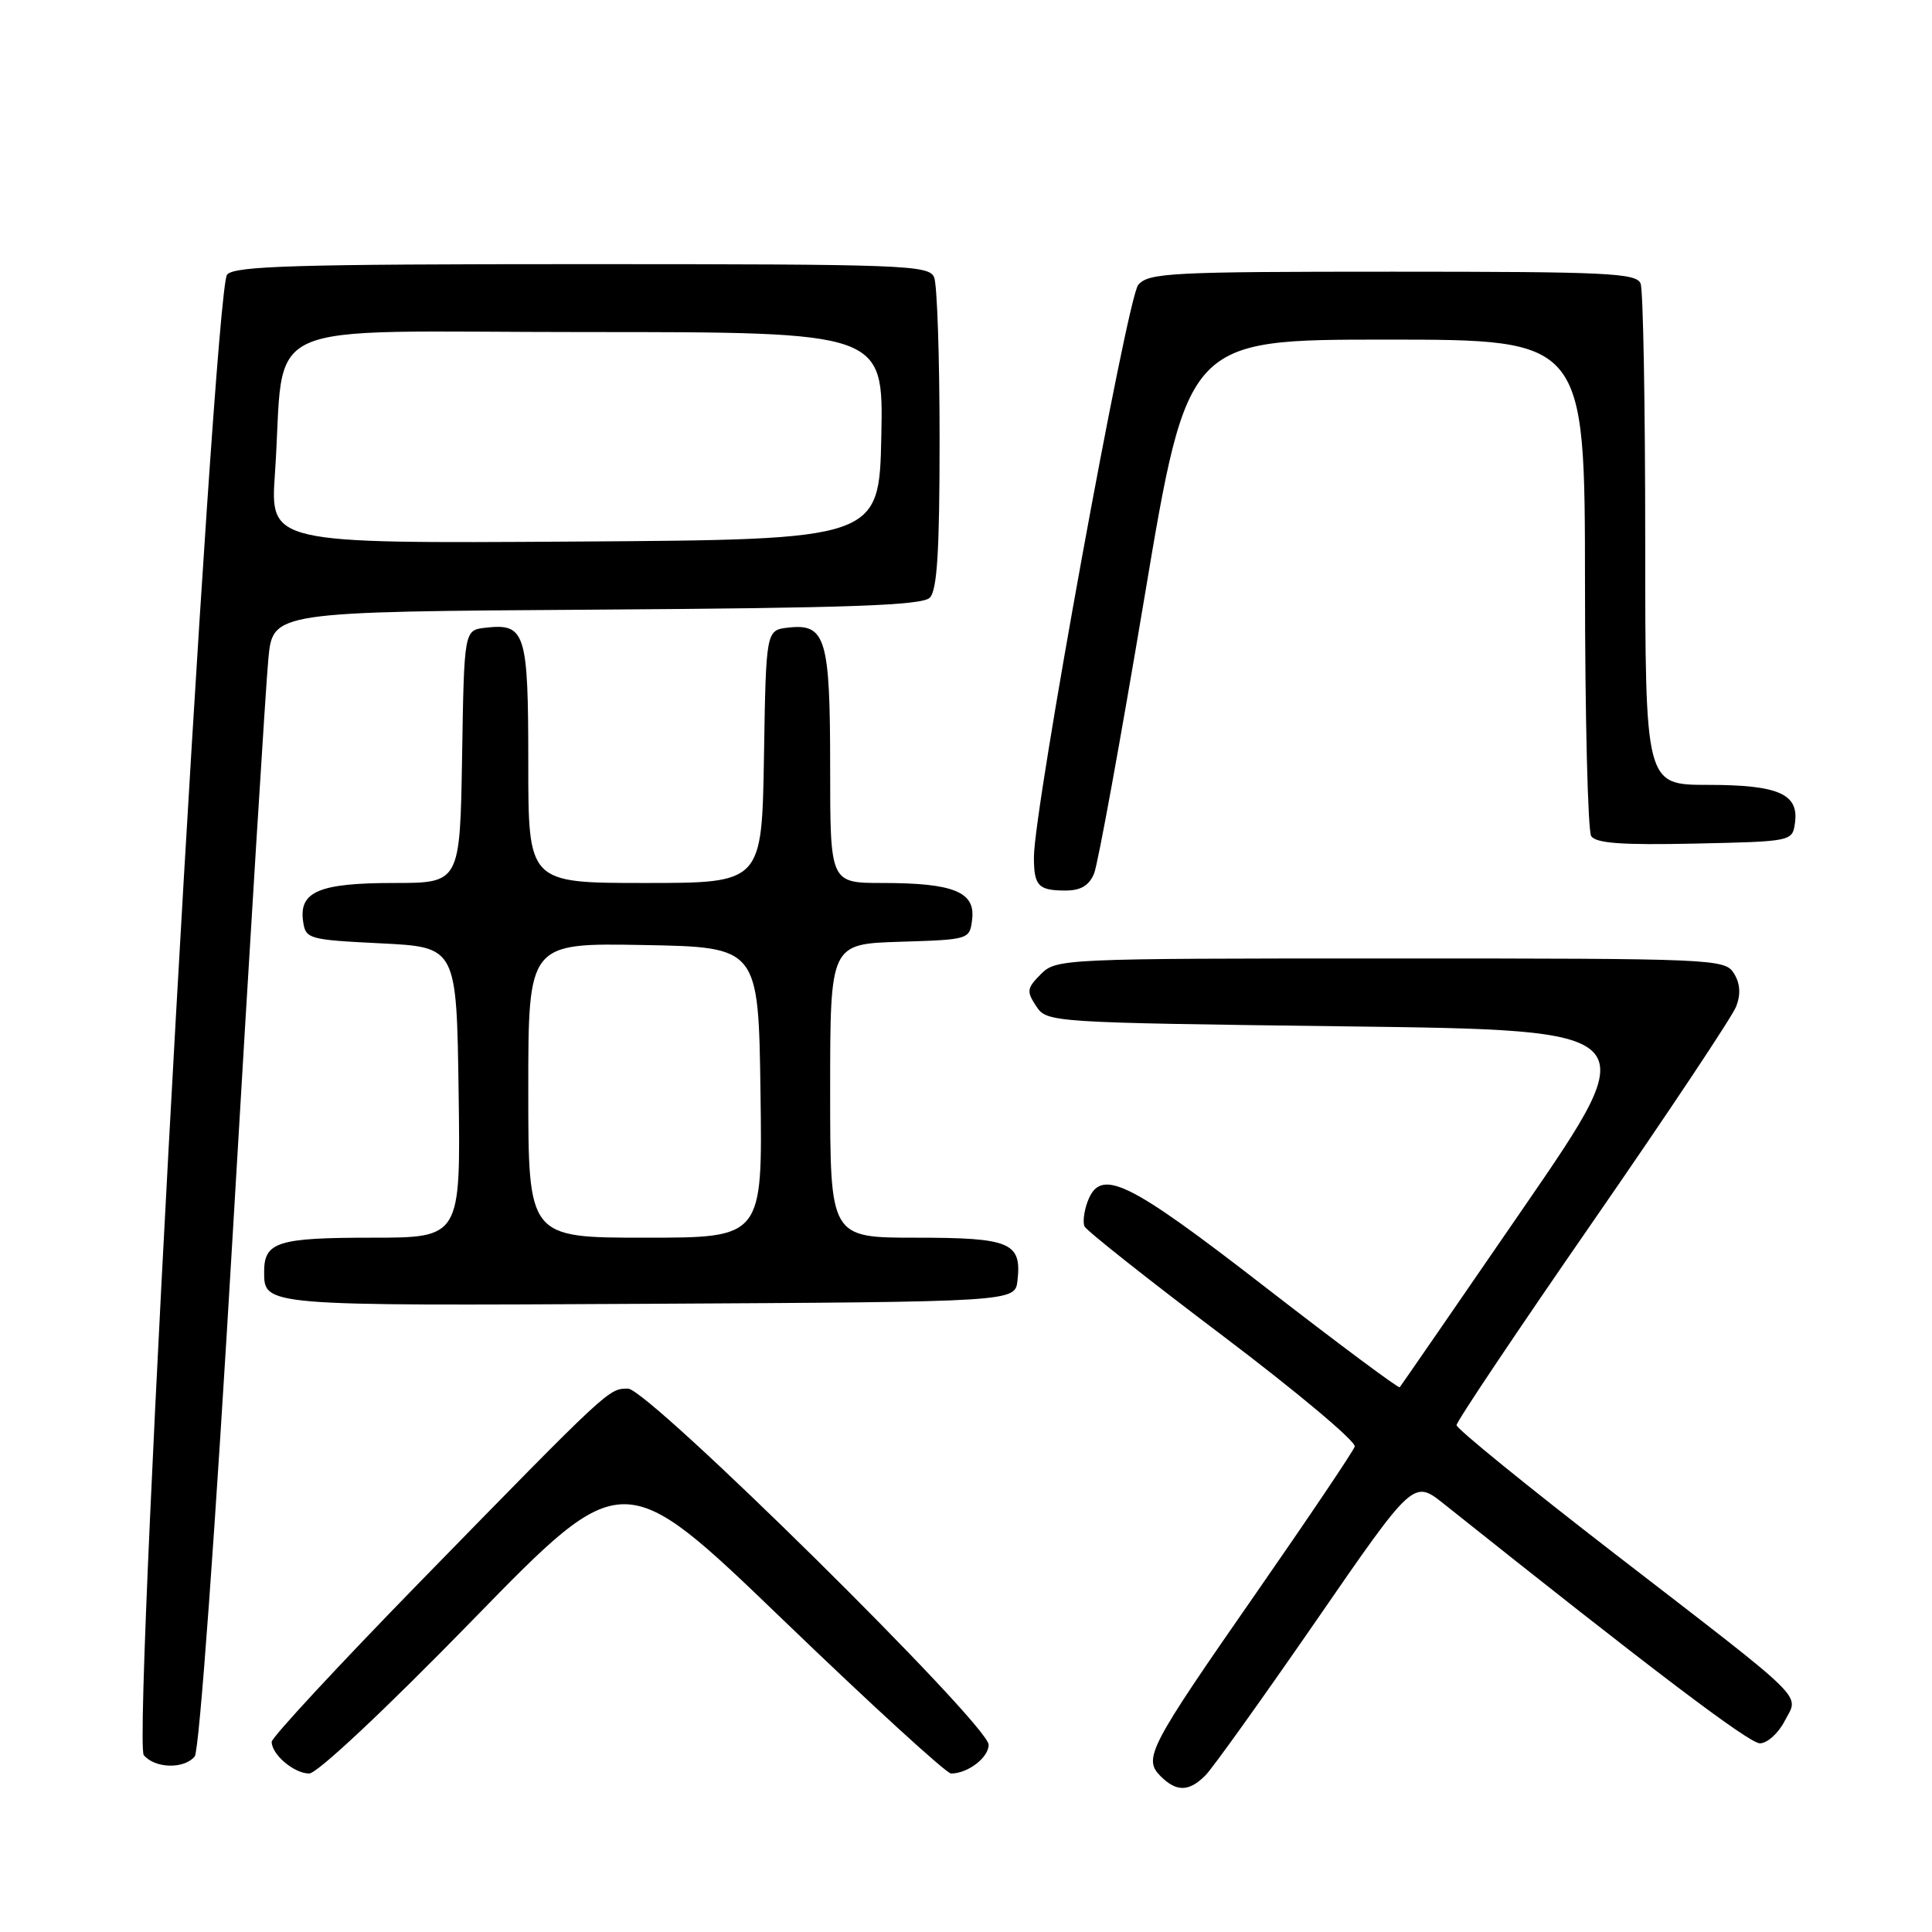 <?xml version="1.0" encoding="UTF-8" standalone="no"?>
<!DOCTYPE svg PUBLIC "-//W3C//DTD SVG 1.1//EN" "http://www.w3.org/Graphics/SVG/1.1/DTD/svg11.dtd" >
<svg xmlns="http://www.w3.org/2000/svg" xmlns:xlink="http://www.w3.org/1999/xlink" version="1.1" viewBox="0 0 256 256">
 <g >
 <path fill="currentColor"
d=" M 159.75 235.22 C 160.71 234.24 167.30 225.03 174.40 214.75 C 187.29 196.06 187.29 196.06 191.33 199.28 C 218.95 221.30 231.76 231.00 233.20 231.00 C 234.16 231.00 235.63 229.68 236.47 228.06 C 238.38 224.37 240.05 226.02 213.95 205.87 C 202.43 196.97 193.00 189.31 193.00 188.84 C 193.00 188.36 201.13 176.23 211.07 161.87 C 221.01 147.51 229.55 134.68 230.06 133.35 C 230.68 131.71 230.58 130.30 229.75 128.97 C 228.56 127.06 227.19 127.00 184.26 127.00 C 140.81 127.00 139.96 127.04 137.93 129.07 C 136.06 130.94 136.00 131.36 137.30 133.32 C 138.73 135.48 139.05 135.50 178.40 136.00 C 218.06 136.50 218.06 136.50 201.90 160.00 C 193.02 172.93 185.62 183.64 185.47 183.82 C 185.32 184.00 177.31 178.03 167.68 170.57 C 149.28 156.31 145.81 154.64 144.10 159.25 C 143.64 160.49 143.46 161.95 143.70 162.50 C 143.94 163.05 152.18 169.57 162.02 177.00 C 171.85 184.43 179.72 191.03 179.51 191.68 C 179.29 192.33 173.45 201.01 166.52 210.98 C 152.20 231.57 151.44 233.01 153.79 235.36 C 155.90 237.47 157.57 237.43 159.75 235.22 Z  M 62.68 214.61 C 82.55 194.22 82.55 194.22 103.73 214.61 C 115.37 225.82 125.40 235.00 126.02 235.00 C 128.24 235.00 131.00 232.89 131.00 231.19 C 131.00 228.53 85.90 184.00 83.22 184.00 C 80.64 184.00 80.84 183.81 55.64 209.62 C 44.84 220.69 36.00 230.22 36.00 230.80 C 36.00 232.49 38.98 235.00 40.97 235.00 C 42.03 235.00 51.13 226.46 62.68 214.61 Z  M 25.80 232.74 C 26.41 232.01 28.54 202.69 30.90 162.49 C 33.13 124.55 35.23 90.70 35.56 87.28 C 36.15 81.06 36.15 81.06 79.03 80.78 C 112.57 80.56 122.18 80.22 123.20 79.20 C 124.18 78.22 124.50 73.02 124.50 58.20 C 124.50 47.36 124.18 37.71 123.78 36.75 C 123.11 35.12 119.94 35.00 77.15 35.00 C 39.25 35.00 31.04 35.24 30.09 36.39 C 28.30 38.54 17.49 230.68 19.05 232.56 C 20.52 234.34 24.39 234.44 25.80 232.74 Z  M 134.82 169.69 C 135.40 164.64 133.89 164.00 121.38 164.00 C 110.00 164.00 110.00 164.00 110.00 144.54 C 110.00 125.08 110.00 125.08 119.25 124.79 C 128.50 124.50 128.50 124.50 128.82 121.75 C 129.23 118.17 126.29 117.00 116.93 117.00 C 110.00 117.00 110.00 117.00 110.00 101.69 C 110.00 84.56 109.41 82.60 104.45 83.16 C 101.50 83.50 101.50 83.50 101.23 100.25 C 100.95 117.00 100.95 117.00 85.48 117.00 C 70.00 117.00 70.00 117.00 70.00 101.12 C 70.00 83.75 69.63 82.57 64.31 83.18 C 61.50 83.50 61.50 83.50 61.23 100.25 C 60.95 117.00 60.95 117.00 52.17 117.00 C 42.32 117.00 39.60 118.14 40.16 122.06 C 40.49 124.42 40.82 124.52 50.50 125.00 C 60.50 125.50 60.50 125.50 60.77 144.75 C 61.04 164.00 61.04 164.00 49.22 164.00 C 36.81 164.00 35.00 164.57 35.00 168.50 C 35.00 173.06 34.73 173.03 85.96 172.76 C 134.50 172.50 134.50 172.50 134.82 169.69 Z  M 144.97 115.75 C 145.48 114.51 148.47 98.09 151.63 79.25 C 157.37 45.00 157.37 45.00 183.69 45.00 C 210.00 45.00 210.00 45.00 210.02 77.25 C 210.02 94.99 210.40 110.08 210.84 110.78 C 211.45 111.74 214.91 111.99 224.58 111.78 C 237.43 111.50 237.50 111.49 237.84 109.06 C 238.39 105.20 235.66 104.00 226.31 104.00 C 218.00 104.00 218.00 104.00 218.00 71.58 C 218.00 53.75 217.73 38.45 217.39 37.58 C 216.86 36.18 213.02 36.00 184.55 36.00 C 155.08 36.00 152.18 36.15 150.82 37.75 C 149.34 39.49 136.99 107.23 137.00 113.58 C 137.00 117.39 137.58 118.00 141.19 118.00 C 143.21 118.00 144.31 117.34 144.97 115.75 Z  M 36.43 62.76 C 37.88 41.74 32.92 44.00 77.62 44.00 C 117.06 44.00 117.06 44.00 116.78 57.75 C 116.50 71.50 116.50 71.50 76.14 71.76 C 35.79 72.02 35.79 72.02 36.43 62.76 Z  M 70.00 144.47 C 70.00 124.95 70.00 124.95 85.25 125.22 C 100.50 125.50 100.50 125.50 100.77 144.75 C 101.04 164.00 101.04 164.00 85.52 164.00 C 70.00 164.00 70.00 164.00 70.00 144.47 Z "/>
</g>
</svg>